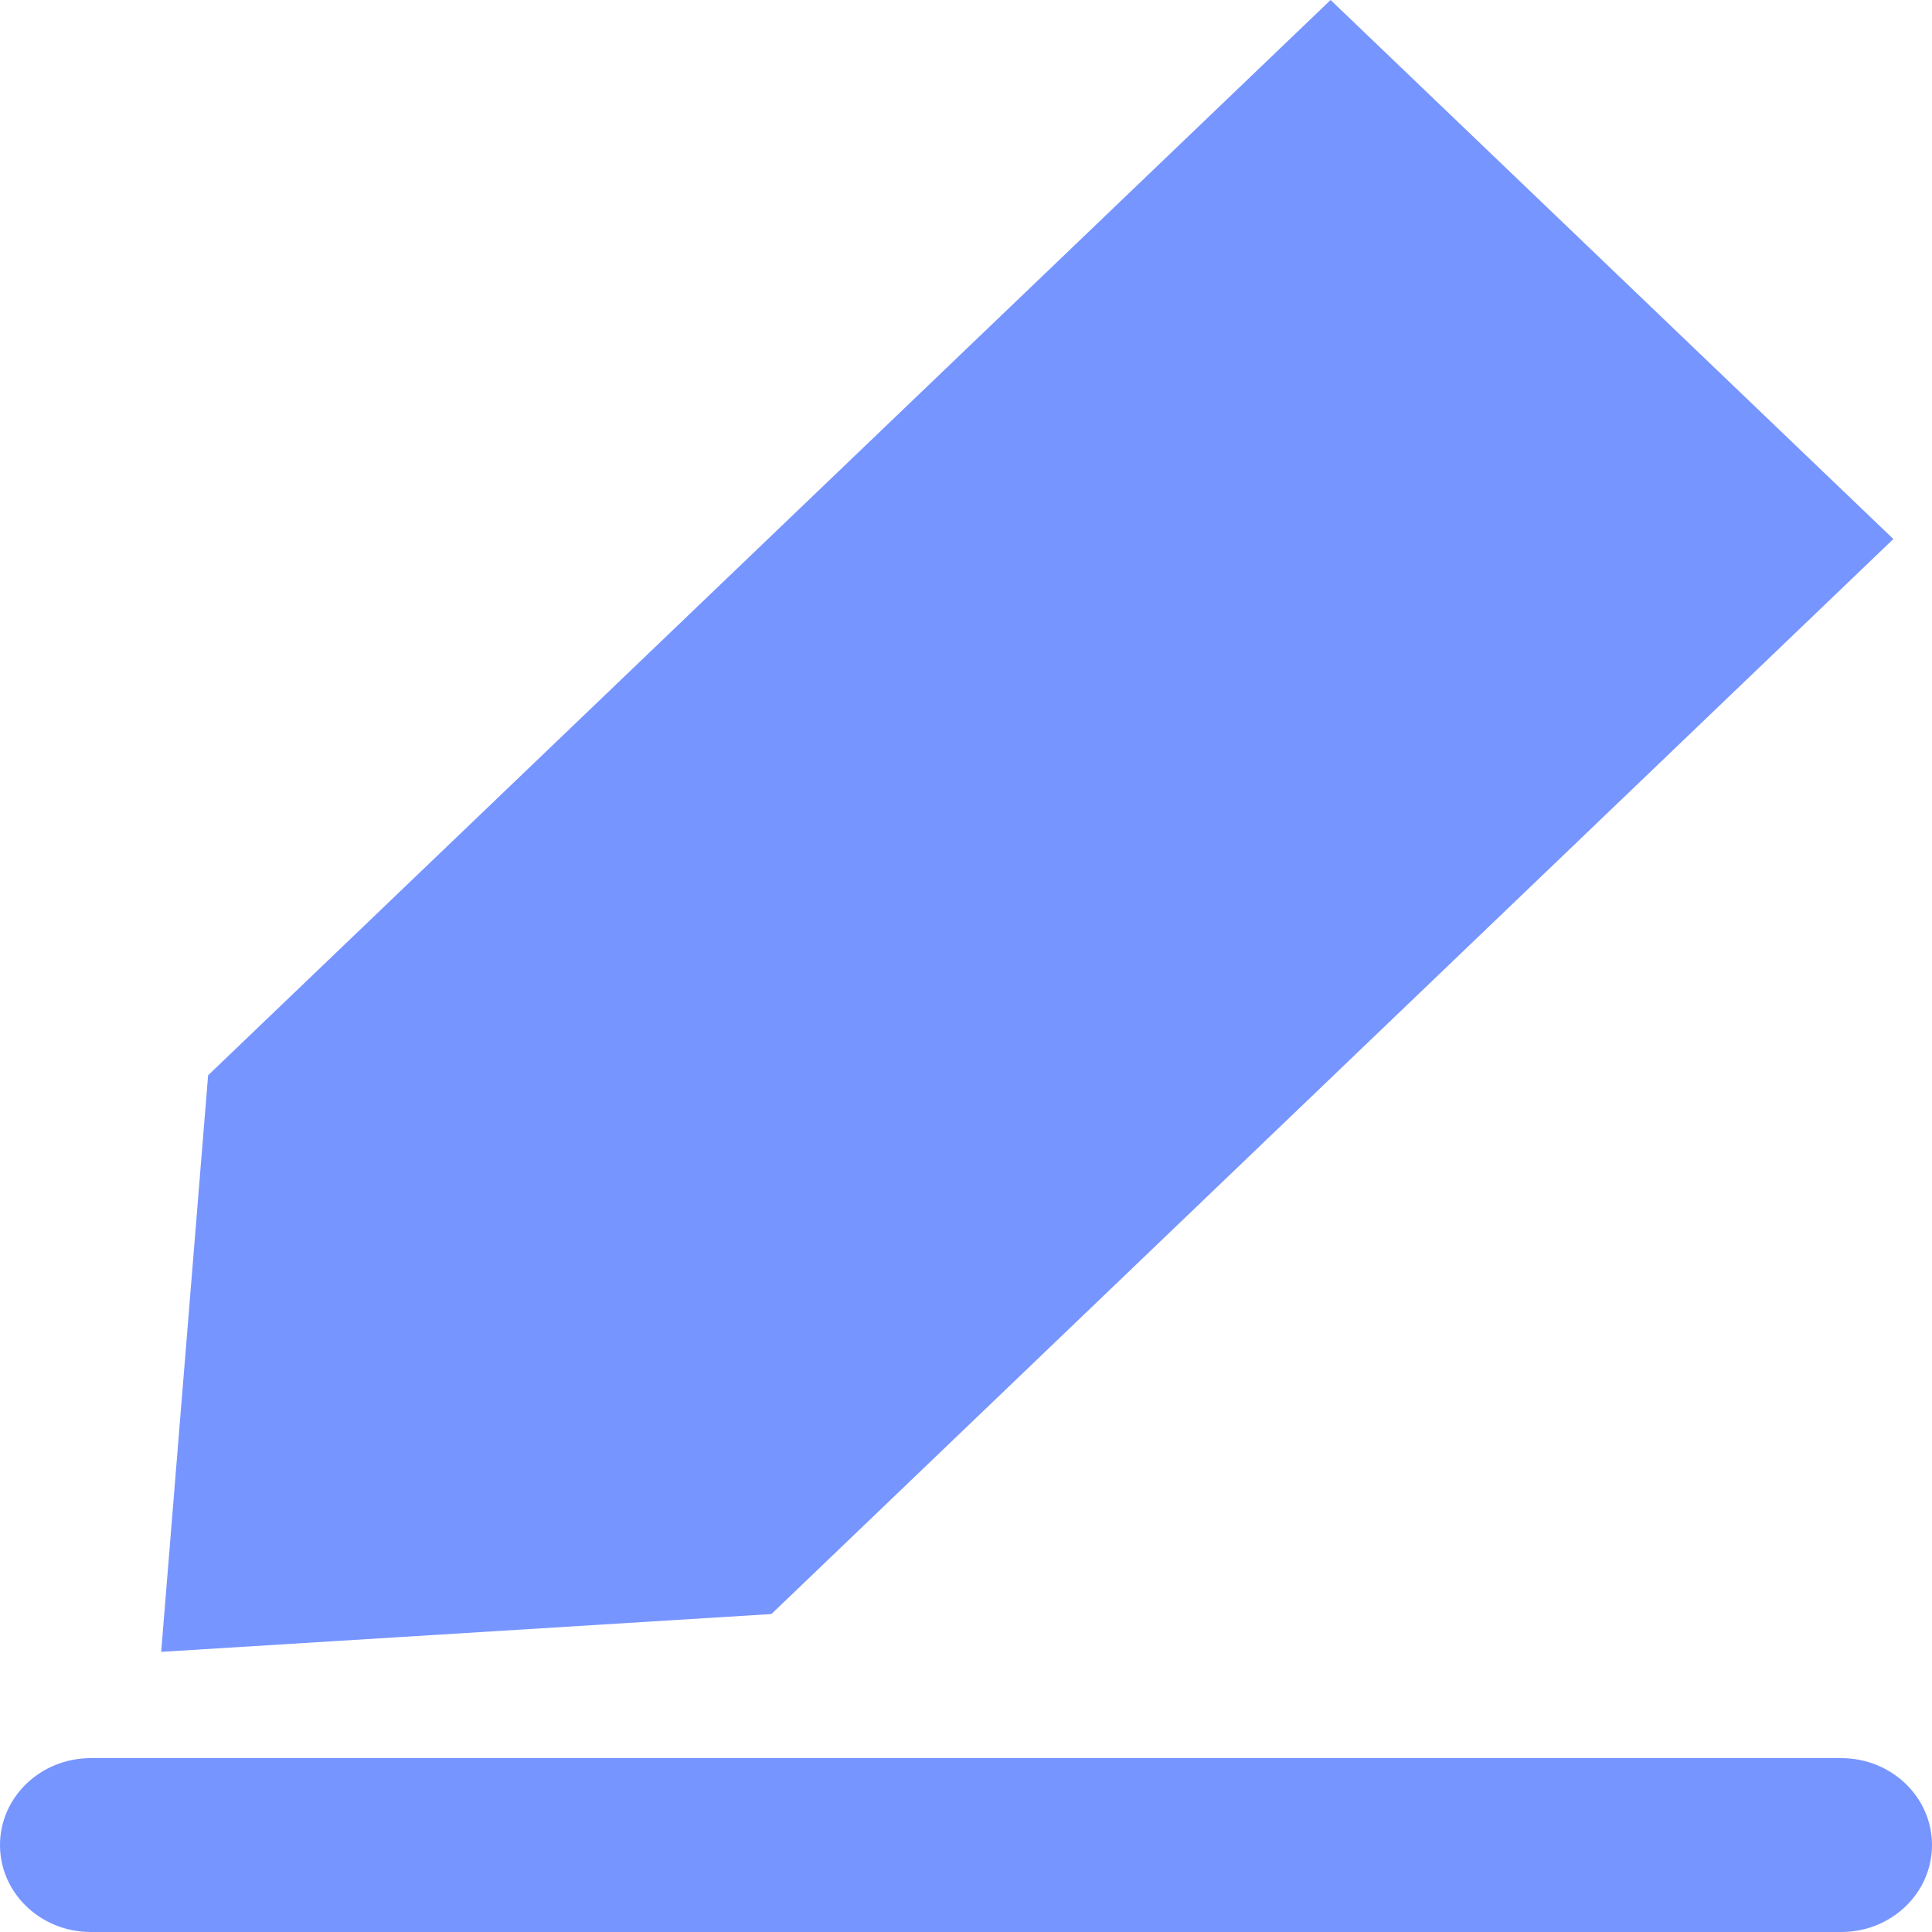 <svg width="7" height="7" viewBox="0 0 7 7" fill="none" xmlns="http://www.w3.org/2000/svg">
<path opacity="0.8" d="M6.671 6.37H0.329C0.147 6.37 0 6.511 0 6.685C0 6.859 0.147 7 0.329 7H6.671C6.853 7 7 6.859 7 6.685C7 6.511 6.853 6.37 6.671 6.37ZM4.821 0L0.754 3.896L0.584 5.985L2.795 5.848L6.86 1.953L4.821 0Z" fill="#557BFF"/>
</svg>
